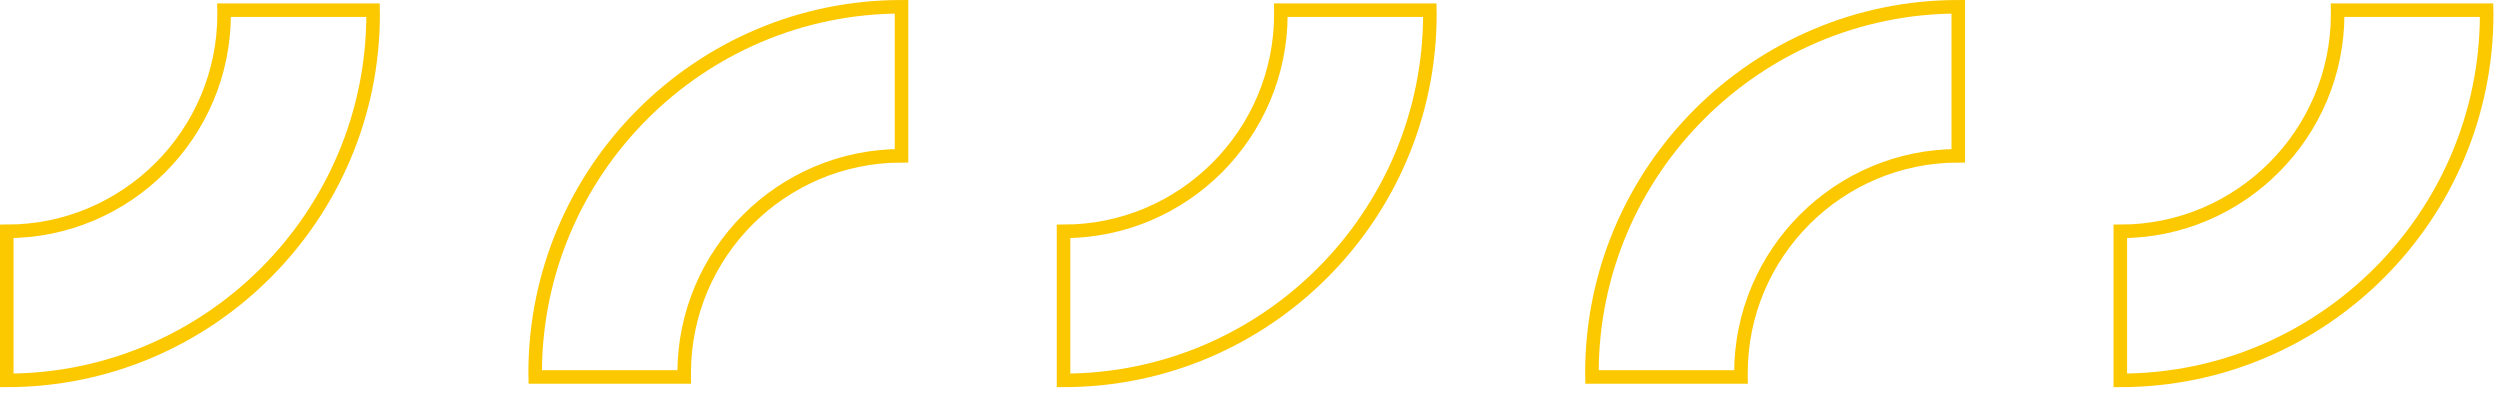 <?xml version="1.0" encoding="UTF-8"?>
<svg width="369px" height="58px" viewBox="0 0 369 58" version="1.1" xmlns="http://www.w3.org/2000/svg" xmlns:xlink="http://www.w3.org/1999/xlink">
    <title>Group 2</title>
    <g id="DESIGN---Web" stroke="none" stroke-width="1" fill="none" fill-rule="evenodd">
        <g id="best-pozicka.sk---Mobile-Design---Kontakt" transform="translate(-23, -688)" stroke="#FCC800" stroke-width="2">
            <g id="Group-2" transform="translate(24, 689)">
                <path d="M54.073,1.069 C54.073,30.884 29.816,55.142 0,55.142 L0,33.148 C17.688,33.148 32.079,18.757 32.079,1.069 C32.079,0.88 32.076,0.688 32.073,0.5 L54.068,0.5 C54.073,0.688 54.073,0.88 54.073,1.069" id="Fill-1"></path>
                <path d="M77.989,54.073 C77.989,24.258 102.247,0 132.063,0 L132.063,21.994 C114.375,21.994 99.984,36.385 99.984,54.073 C99.984,54.262 99.987,54.453 99.989,54.642 L77.995,54.642 C77.989,54.453 77.989,54.262 77.989,54.073" id="Fill-5"></path>
                <path d="M210.052,1.069 C210.052,30.884 185.795,55.142 155.979,55.142 L155.979,33.148 C173.668,33.148 188.058,18.757 188.058,1.069 C188.058,0.88 188.055,0.688 188.052,0.5 L210.047,0.5 C210.052,0.688 210.052,0.88 210.052,1.069" id="Fill-9"></path>
                <path d="M233.969,54.073 C233.969,24.258 258.226,0 288.042,0 L288.042,21.994 C270.354,21.994 255.963,36.385 255.963,54.073 C255.963,54.262 255.966,54.453 255.968,54.642 L233.974,54.642 C233.969,54.453 233.969,54.262 233.969,54.073" id="Fill-13"></path>
                <path d="M366.031,1.069 C366.031,30.884 341.774,55.142 311.958,55.142 L311.958,33.148 C329.646,33.148 344.037,18.757 344.037,1.069 C344.037,0.88 344.034,0.688 344.032,0.5 L366.026,0.5 C366.031,0.688 366.031,0.88 366.031,1.069" id="Fill-33"></path>
            </g>
        </g>
    </g>
</svg>